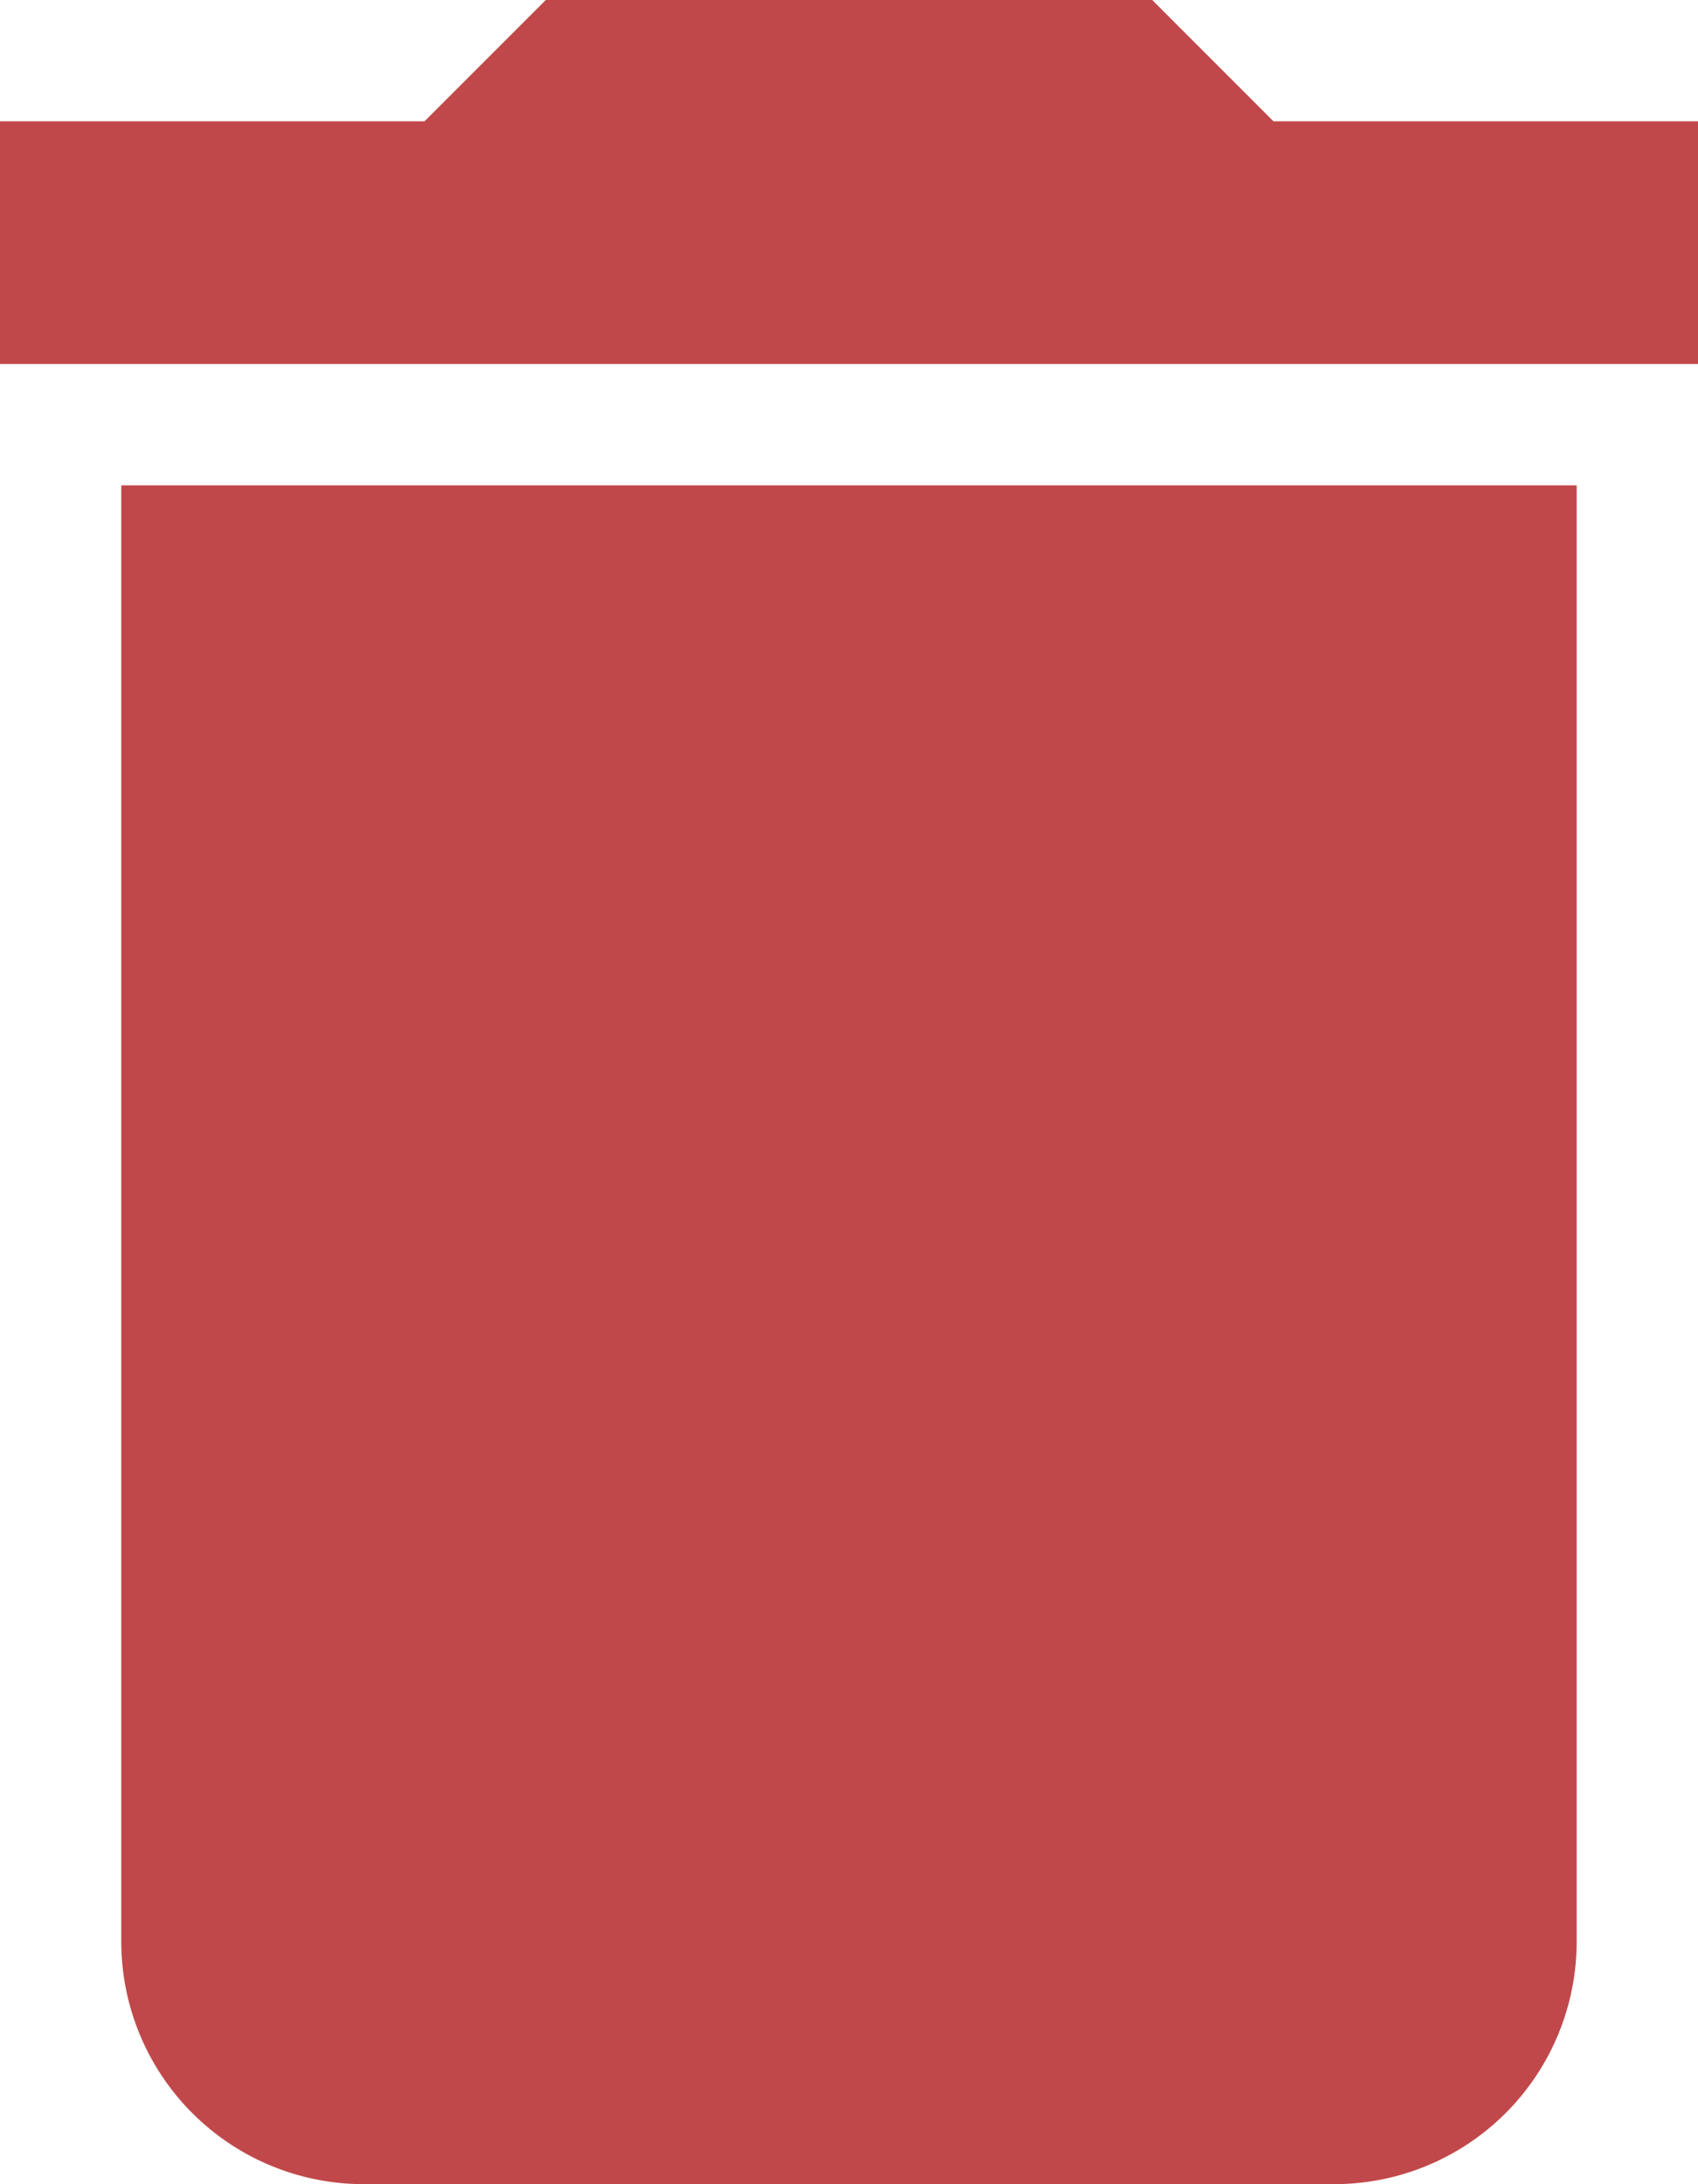<svg xmlns="http://www.w3.org/2000/svg" width="29.556" height="38" viewBox="0 0 29.556 38">
  <path id="Path_600" data-name="Path 600" d="M12.111,39.778A4.221,4.221,0,0,0,16.333,44H33.222a4.221,4.221,0,0,0,4.222-4.222V14.444H12.111ZM39.556,8.111H32.167L30.056,6H19.5L17.389,8.111H10v4.222H39.556Z" transform="translate(-10 -6)" fill="#C1484A"/>
</svg>
